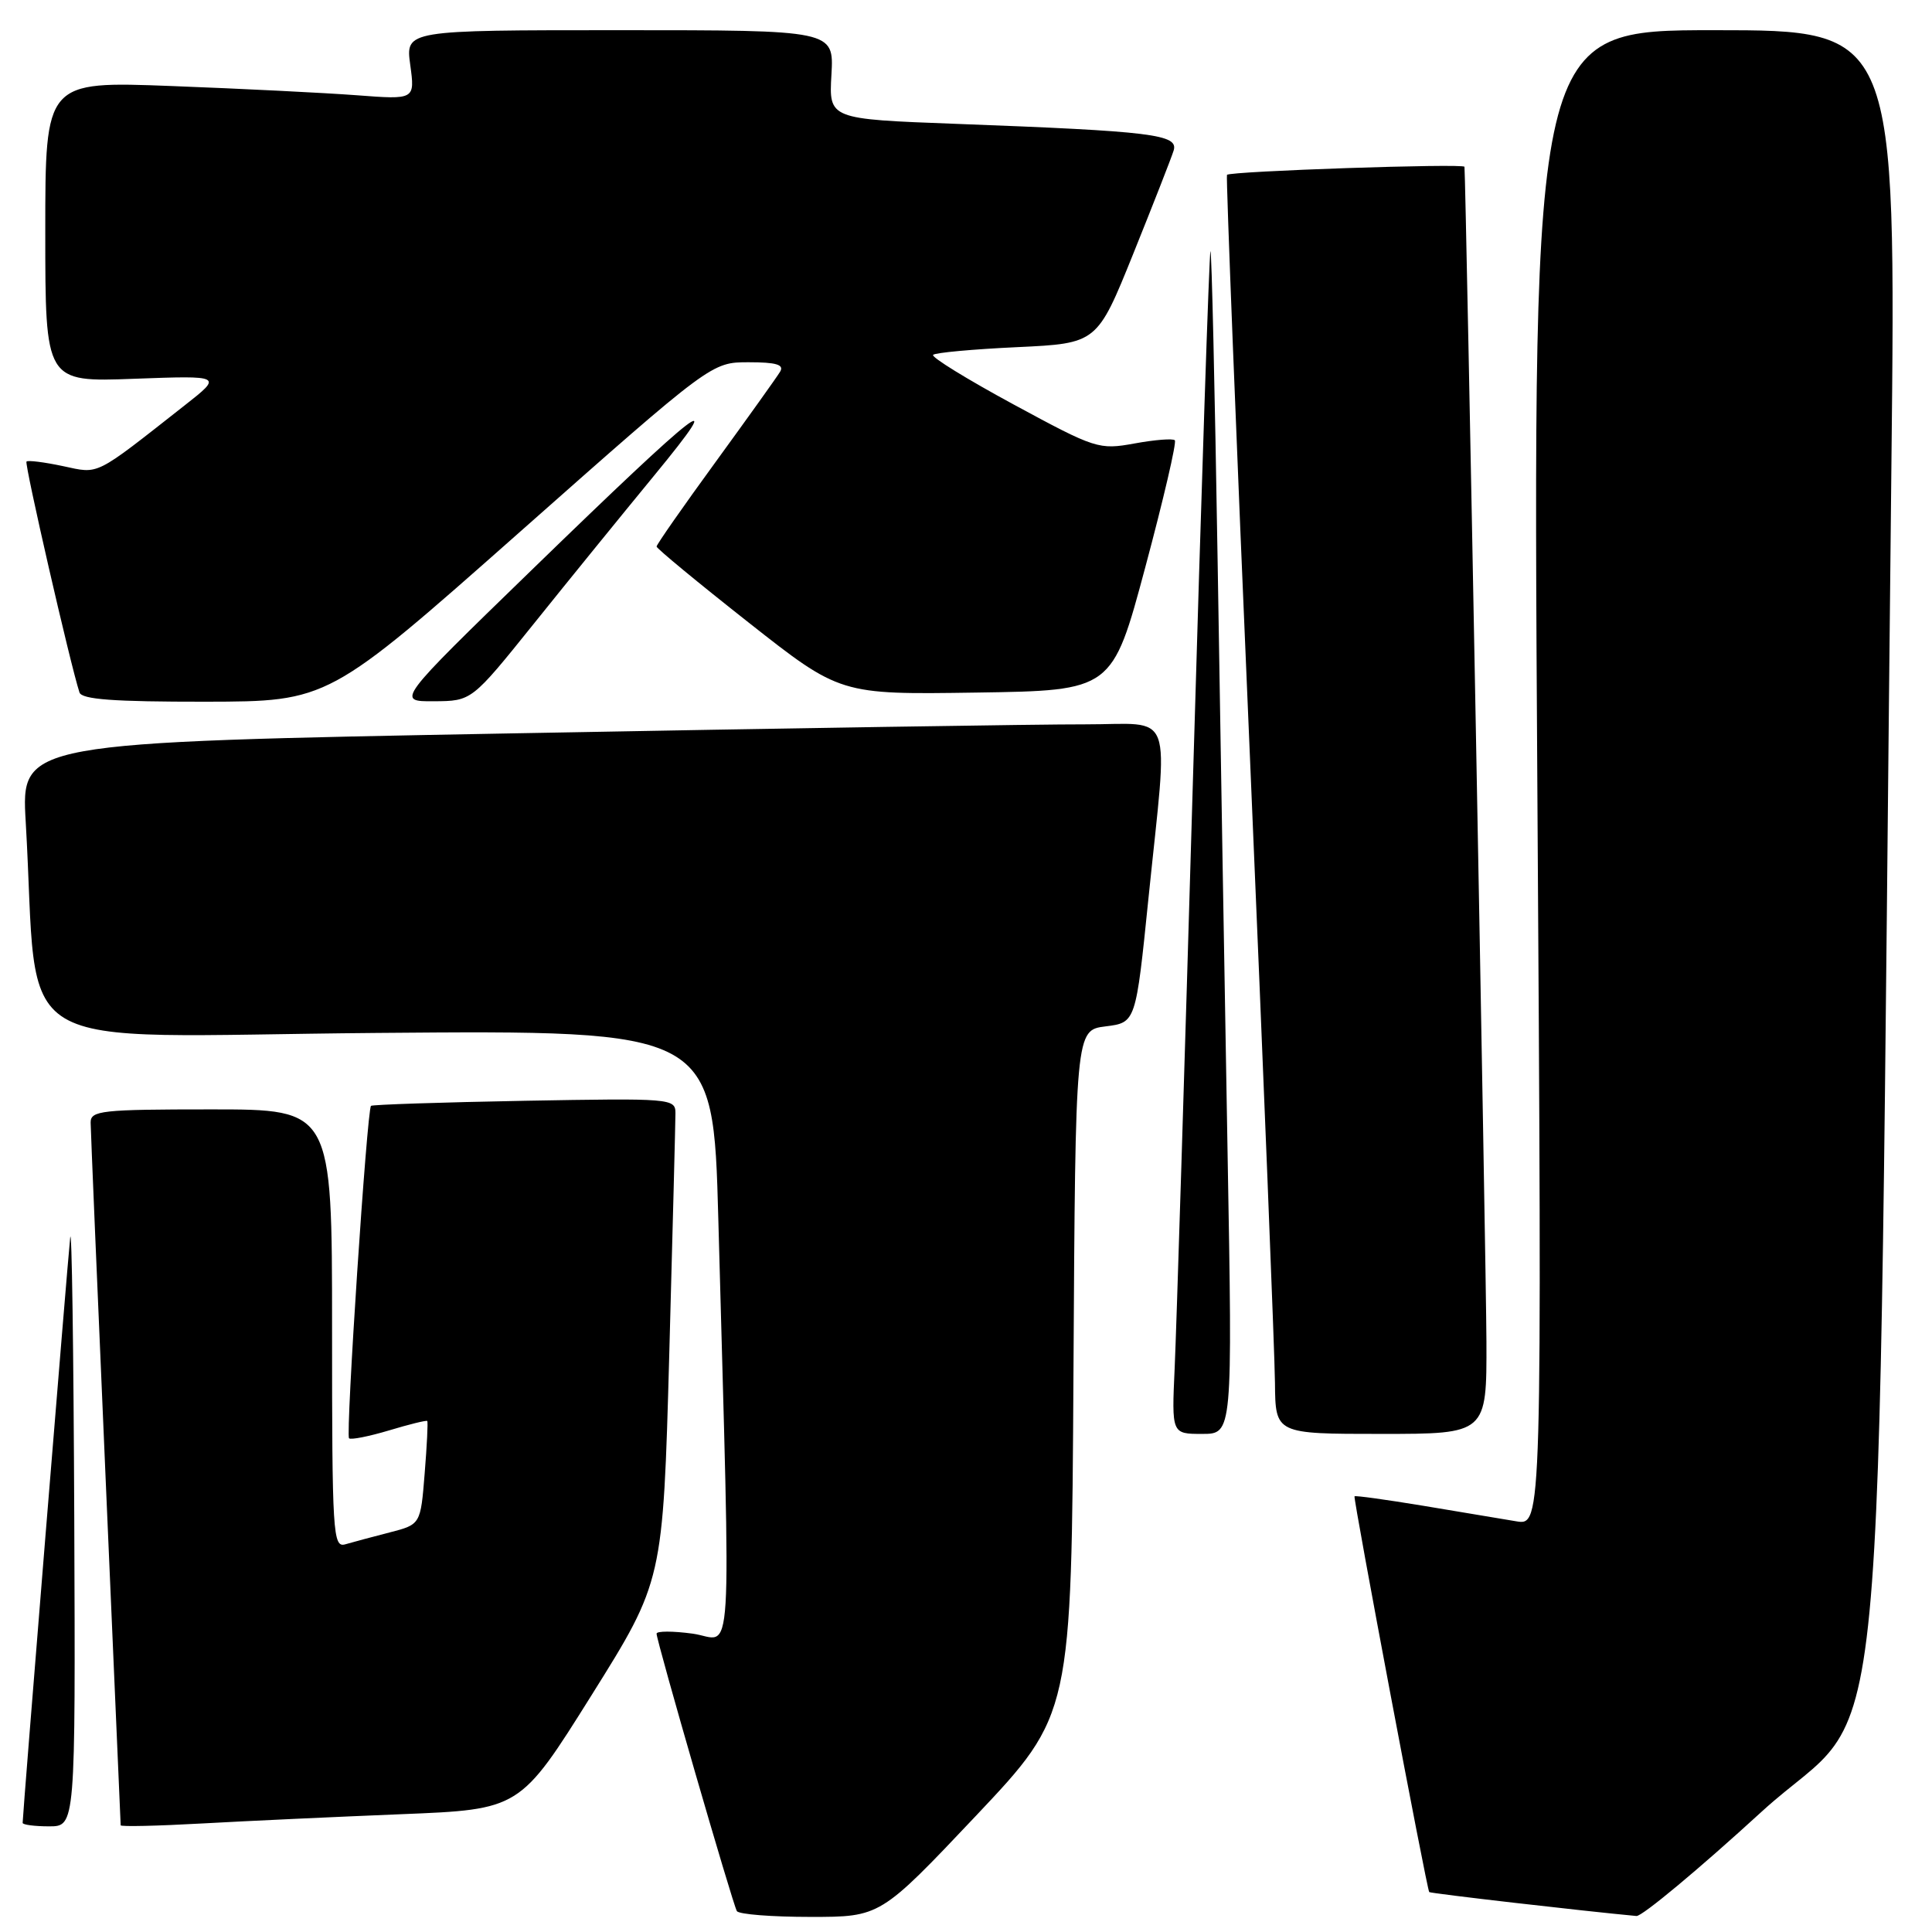 <?xml version="1.0" encoding="UTF-8" standalone="no"?>
<!DOCTYPE svg PUBLIC "-//W3C//DTD SVG 1.1//EN" "http://www.w3.org/Graphics/SVG/1.1/DTD/svg11.dtd" >
<svg xmlns="http://www.w3.org/2000/svg" xmlns:xlink="http://www.w3.org/1999/xlink" version="1.1" viewBox="0 0 256 256">
 <g >
 <path fill="currentColor"
d=" M 129.32 240.60 C 141.98 227.19 141.98 227.19 142.24 181.85 C 142.50 136.50 142.50 136.50 146.50 136.00 C 150.50 135.50 150.50 135.50 152.18 119.00 C 154.80 93.36 155.77 96.00 143.75 95.98 C 138.11 95.96 104.09 96.50 68.14 97.17 C 2.79 98.38 2.79 98.38 3.41 108.94 C 5.26 140.57 -0.18 137.29 49.87 136.87 C 94.50 136.50 94.50 136.50 95.18 161.50 C 96.84 223.20 97.21 217.22 91.80 216.47 C 89.16 216.11 87.00 216.11 87.00 216.47 C 87.00 217.47 97.10 252.36 97.64 253.23 C 97.90 253.66 102.29 254.00 107.39 254.00 C 116.65 254.00 116.65 254.00 129.32 240.60 Z  M 233.47 240.02 C 250.58 224.39 248.64 244.48 250.62 61.75 C 251.24 4.00 251.24 4.00 227.16 4.00 C 203.08 4.00 203.08 4.00 203.70 103.08 C 204.33 202.15 204.33 202.15 200.91 201.58 C 199.04 201.27 193.48 200.34 188.57 199.52 C 183.65 198.71 179.56 198.14 179.48 198.27 C 179.29 198.57 189.07 250.40 189.38 250.71 C 189.56 250.89 209.84 253.23 216.84 253.88 C 217.58 253.94 225.07 247.71 233.47 240.02 Z  M 9.84 201.25 C 9.75 178.84 9.51 162.07 9.30 164.00 C 8.95 167.20 3.00 240.47 3.00 241.54 C 3.00 241.79 4.58 242.00 6.50 242.00 C 10.00 242.00 10.00 242.00 9.84 201.25 Z  M 53.20 240.39 C 68.90 239.76 68.90 239.76 78.38 224.63 C 87.85 209.50 87.85 209.50 88.68 179.50 C 89.13 163.00 89.50 148.60 89.50 147.50 C 89.50 145.55 88.95 145.51 69.50 145.86 C 58.50 146.06 49.35 146.37 49.16 146.53 C 48.63 147.02 45.78 190.12 46.25 190.58 C 46.48 190.81 48.86 190.34 51.54 189.54 C 54.22 188.73 56.50 188.17 56.61 188.29 C 56.73 188.40 56.57 191.54 56.27 195.25 C 55.73 202.00 55.73 202.00 51.61 203.06 C 49.35 203.64 46.71 204.35 45.75 204.63 C 44.11 205.10 44.00 203.28 44.00 176.07 C 44.00 147.00 44.00 147.00 28.00 147.00 C 13.42 147.00 12.00 147.16 12.01 148.75 C 12.02 149.71 12.91 170.97 14.00 196.00 C 15.09 221.03 15.98 241.66 15.99 241.86 C 15.99 242.06 20.84 241.95 26.75 241.62 C 32.66 241.29 44.57 240.74 53.20 240.39 Z  M 162.66 152.75 C 162.30 132.26 161.70 96.94 161.34 74.25 C 160.97 51.56 160.55 33.12 160.39 33.28 C 160.23 33.43 159.19 64.82 158.08 103.03 C 156.97 141.24 155.87 176.44 155.65 181.25 C 155.25 190.00 155.25 190.00 159.29 190.00 C 163.32 190.00 163.32 190.00 162.66 152.75 Z  M 196.96 177.75 C 196.93 167.97 194.23 23.60 194.05 22.10 C 193.99 21.63 162.95 22.68 162.58 23.17 C 162.44 23.35 163.80 57.92 165.61 100.00 C 167.41 142.07 168.91 179.54 168.94 183.25 C 169.00 190.00 169.00 190.00 183.00 190.00 C 197.00 190.00 197.00 190.00 196.96 177.75 Z  M 68.89 70.48 C 94.29 48.00 94.29 48.00 99.20 48.00 C 102.87 48.00 103.93 48.32 103.37 49.25 C 102.96 49.94 99.10 55.33 94.81 61.23 C 90.51 67.13 87.00 72.16 87.00 72.42 C 87.00 72.67 92.47 77.19 99.16 82.46 C 111.32 92.04 111.32 92.04 129.35 91.77 C 147.38 91.50 147.38 91.50 151.76 75.15 C 154.17 66.16 155.93 58.60 155.67 58.34 C 155.42 58.08 153.02 58.27 150.34 58.76 C 145.61 59.62 145.18 59.48 134.30 53.59 C 128.15 50.26 123.36 47.31 123.64 47.02 C 123.93 46.73 128.94 46.27 134.77 46.00 C 145.37 45.50 145.37 45.50 150.16 33.63 C 152.79 27.10 155.20 20.95 155.51 19.96 C 156.19 17.81 152.76 17.39 126.67 16.41 C 109.83 15.78 109.83 15.78 110.17 9.89 C 110.50 4.00 110.50 4.00 82.11 4.00 C 53.73 4.00 53.73 4.00 54.36 8.60 C 54.99 13.21 54.99 13.21 47.25 12.62 C 42.99 12.30 31.96 11.75 22.75 11.40 C 6.00 10.76 6.00 10.76 6.00 30.69 C 6.00 50.63 6.00 50.63 17.75 50.19 C 29.50 49.76 29.50 49.76 24.50 53.69 C 12.35 63.24 13.22 62.80 8.33 61.76 C 5.87 61.24 3.70 60.96 3.51 61.16 C 3.22 61.45 9.31 88.02 10.53 91.75 C 10.83 92.68 15.06 92.99 27.22 92.98 C 43.50 92.95 43.50 92.95 68.89 70.48 Z  M 70.69 82.70 C 75.19 77.09 82.39 68.23 86.69 63.00 C 96.82 50.69 92.99 53.64 70.50 75.48 C 52.50 92.95 52.50 92.95 57.50 92.92 C 62.50 92.89 62.50 92.89 70.69 82.70 Z "/>
</g>
</svg>